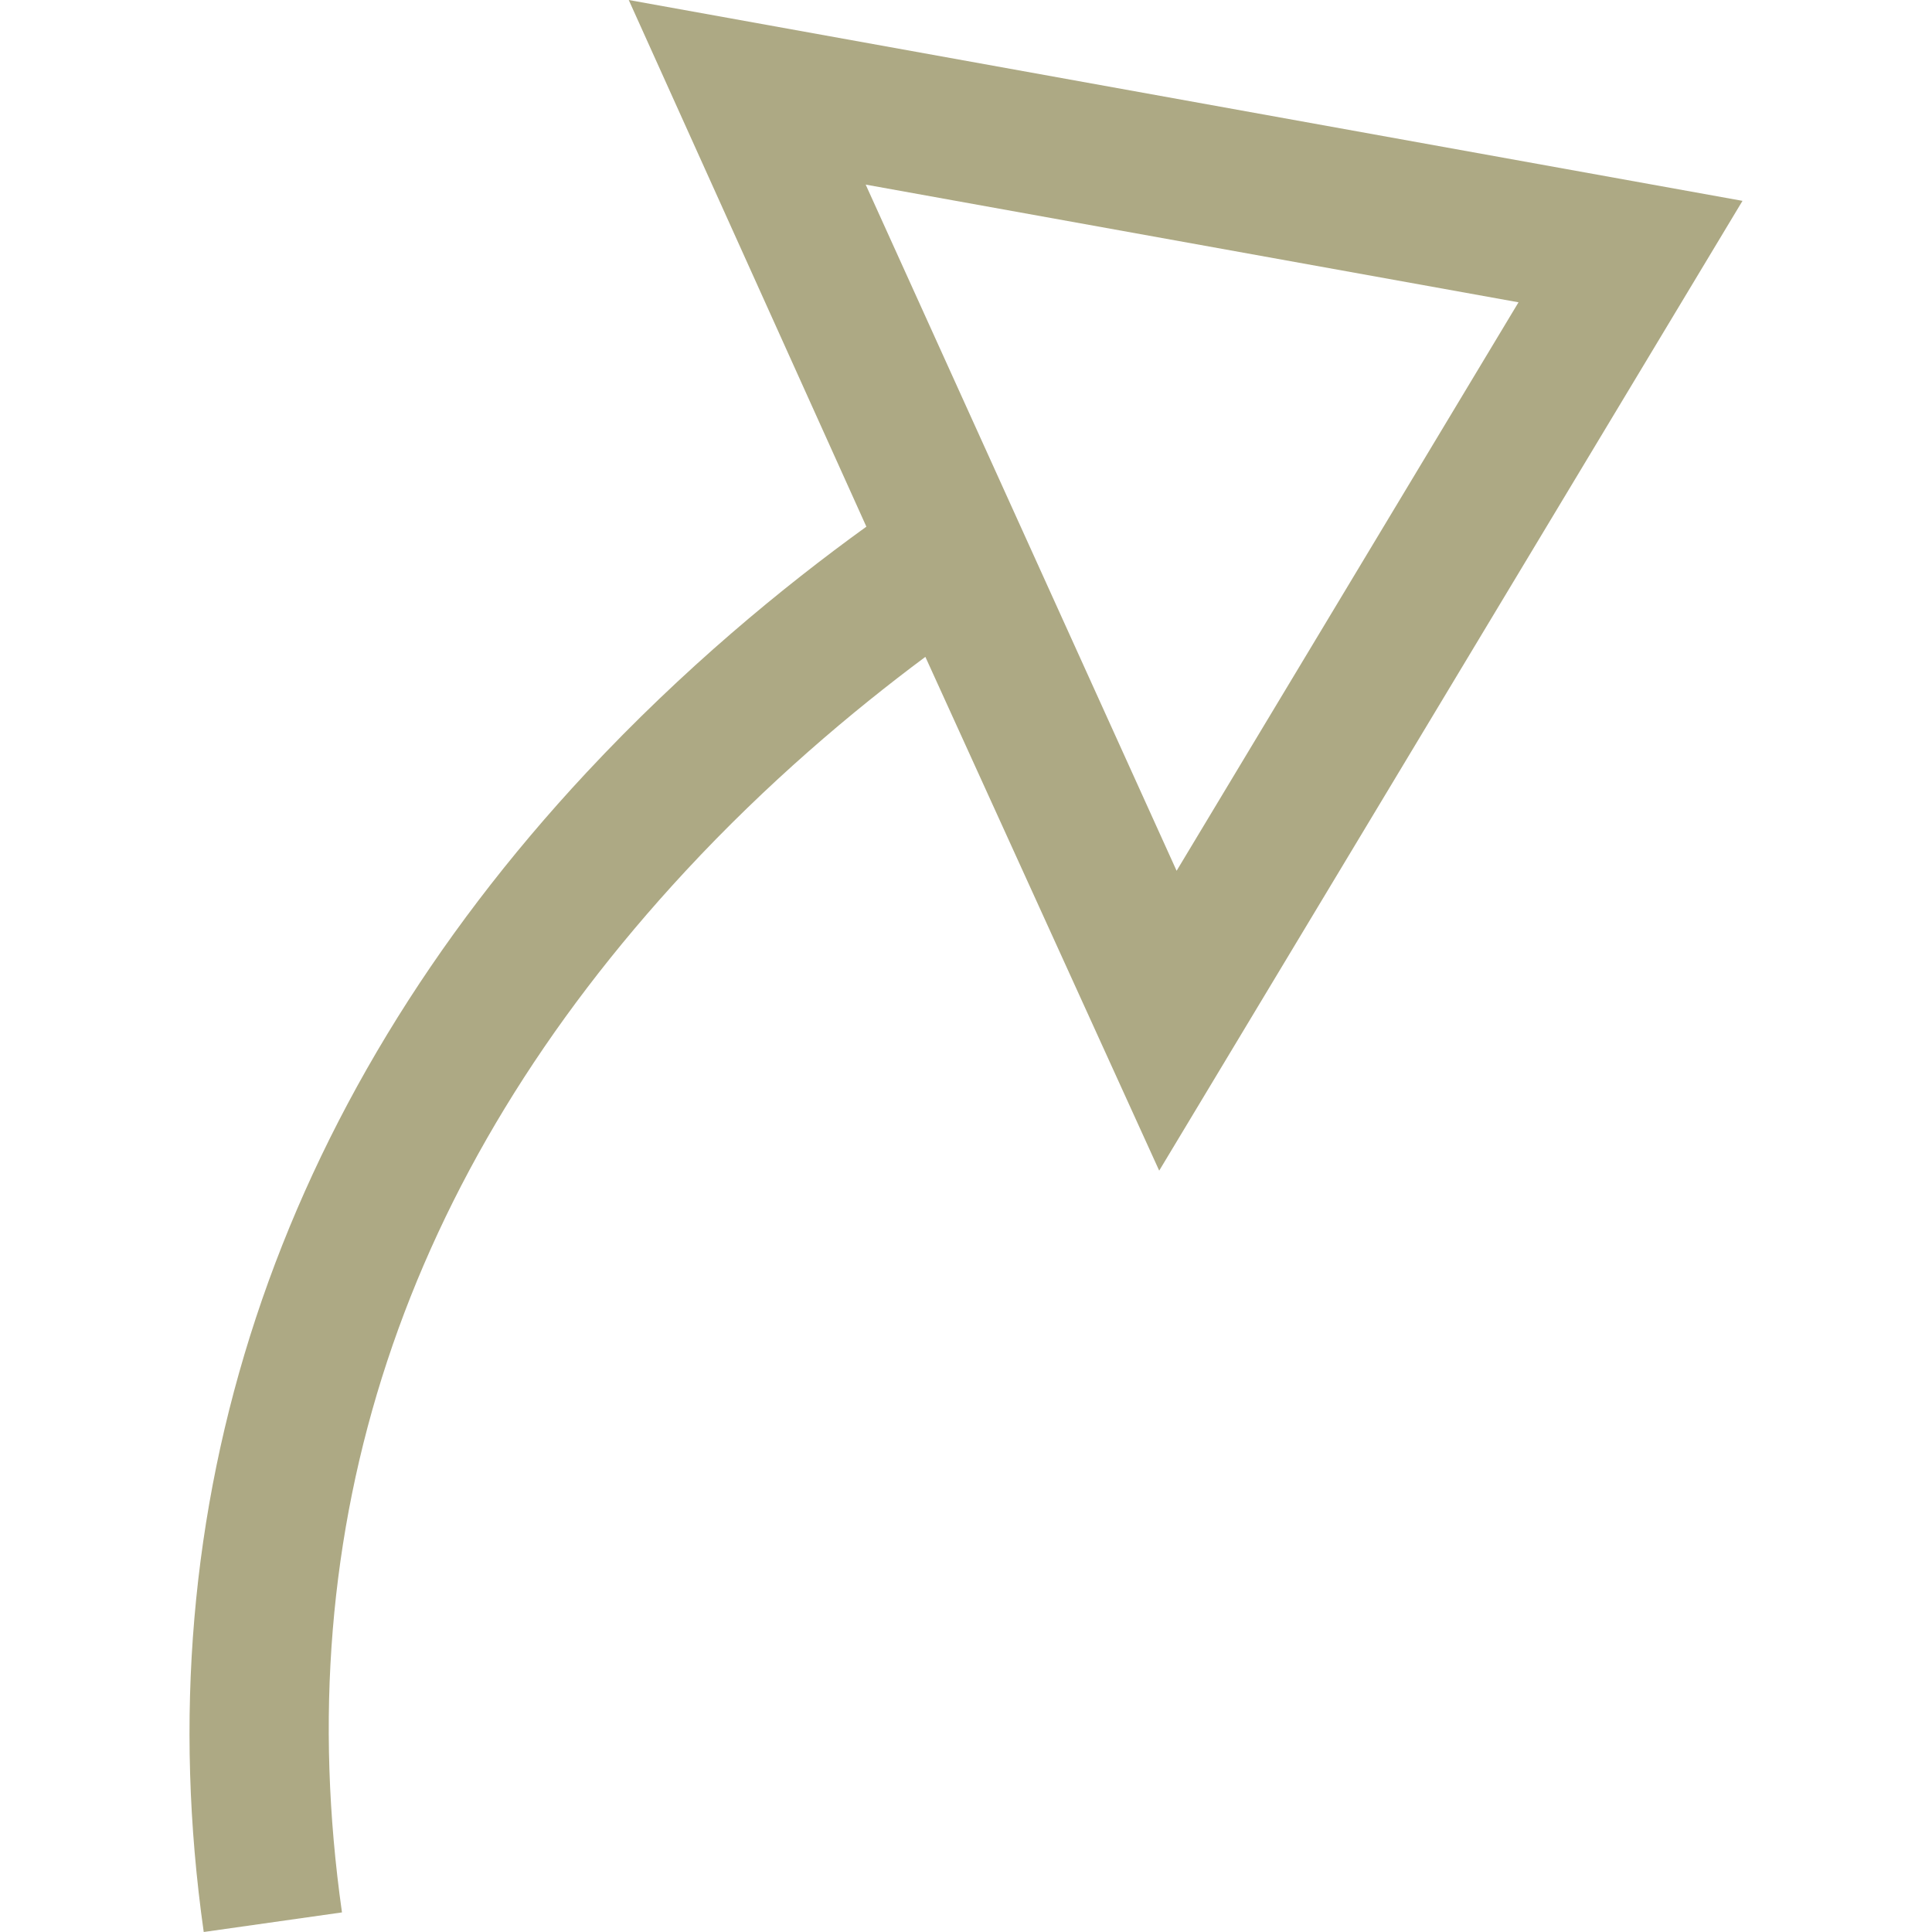 <svg xmlns="http://www.w3.org/2000/svg" viewBox="0 0 207.567 207.567" width="512" height="512"><path d="M93.08 56.583C84.08 63.08 73.407 71.855 63.01 83c-33.384 35.792-47.603 78.867-41.122 124.567l14.852-2.105c-5.884-41.486 6.534-79.126 36.908-111.874 8.768-9.453 17.855-17.125 25.77-23.017l25.122 55.198 62.667-104.19L67.55 0l25.53 56.583zm33.33 36.97l-33.404-73.72 70.138 12.645-36.733 61.075z" fill="#ada984"/></svg>